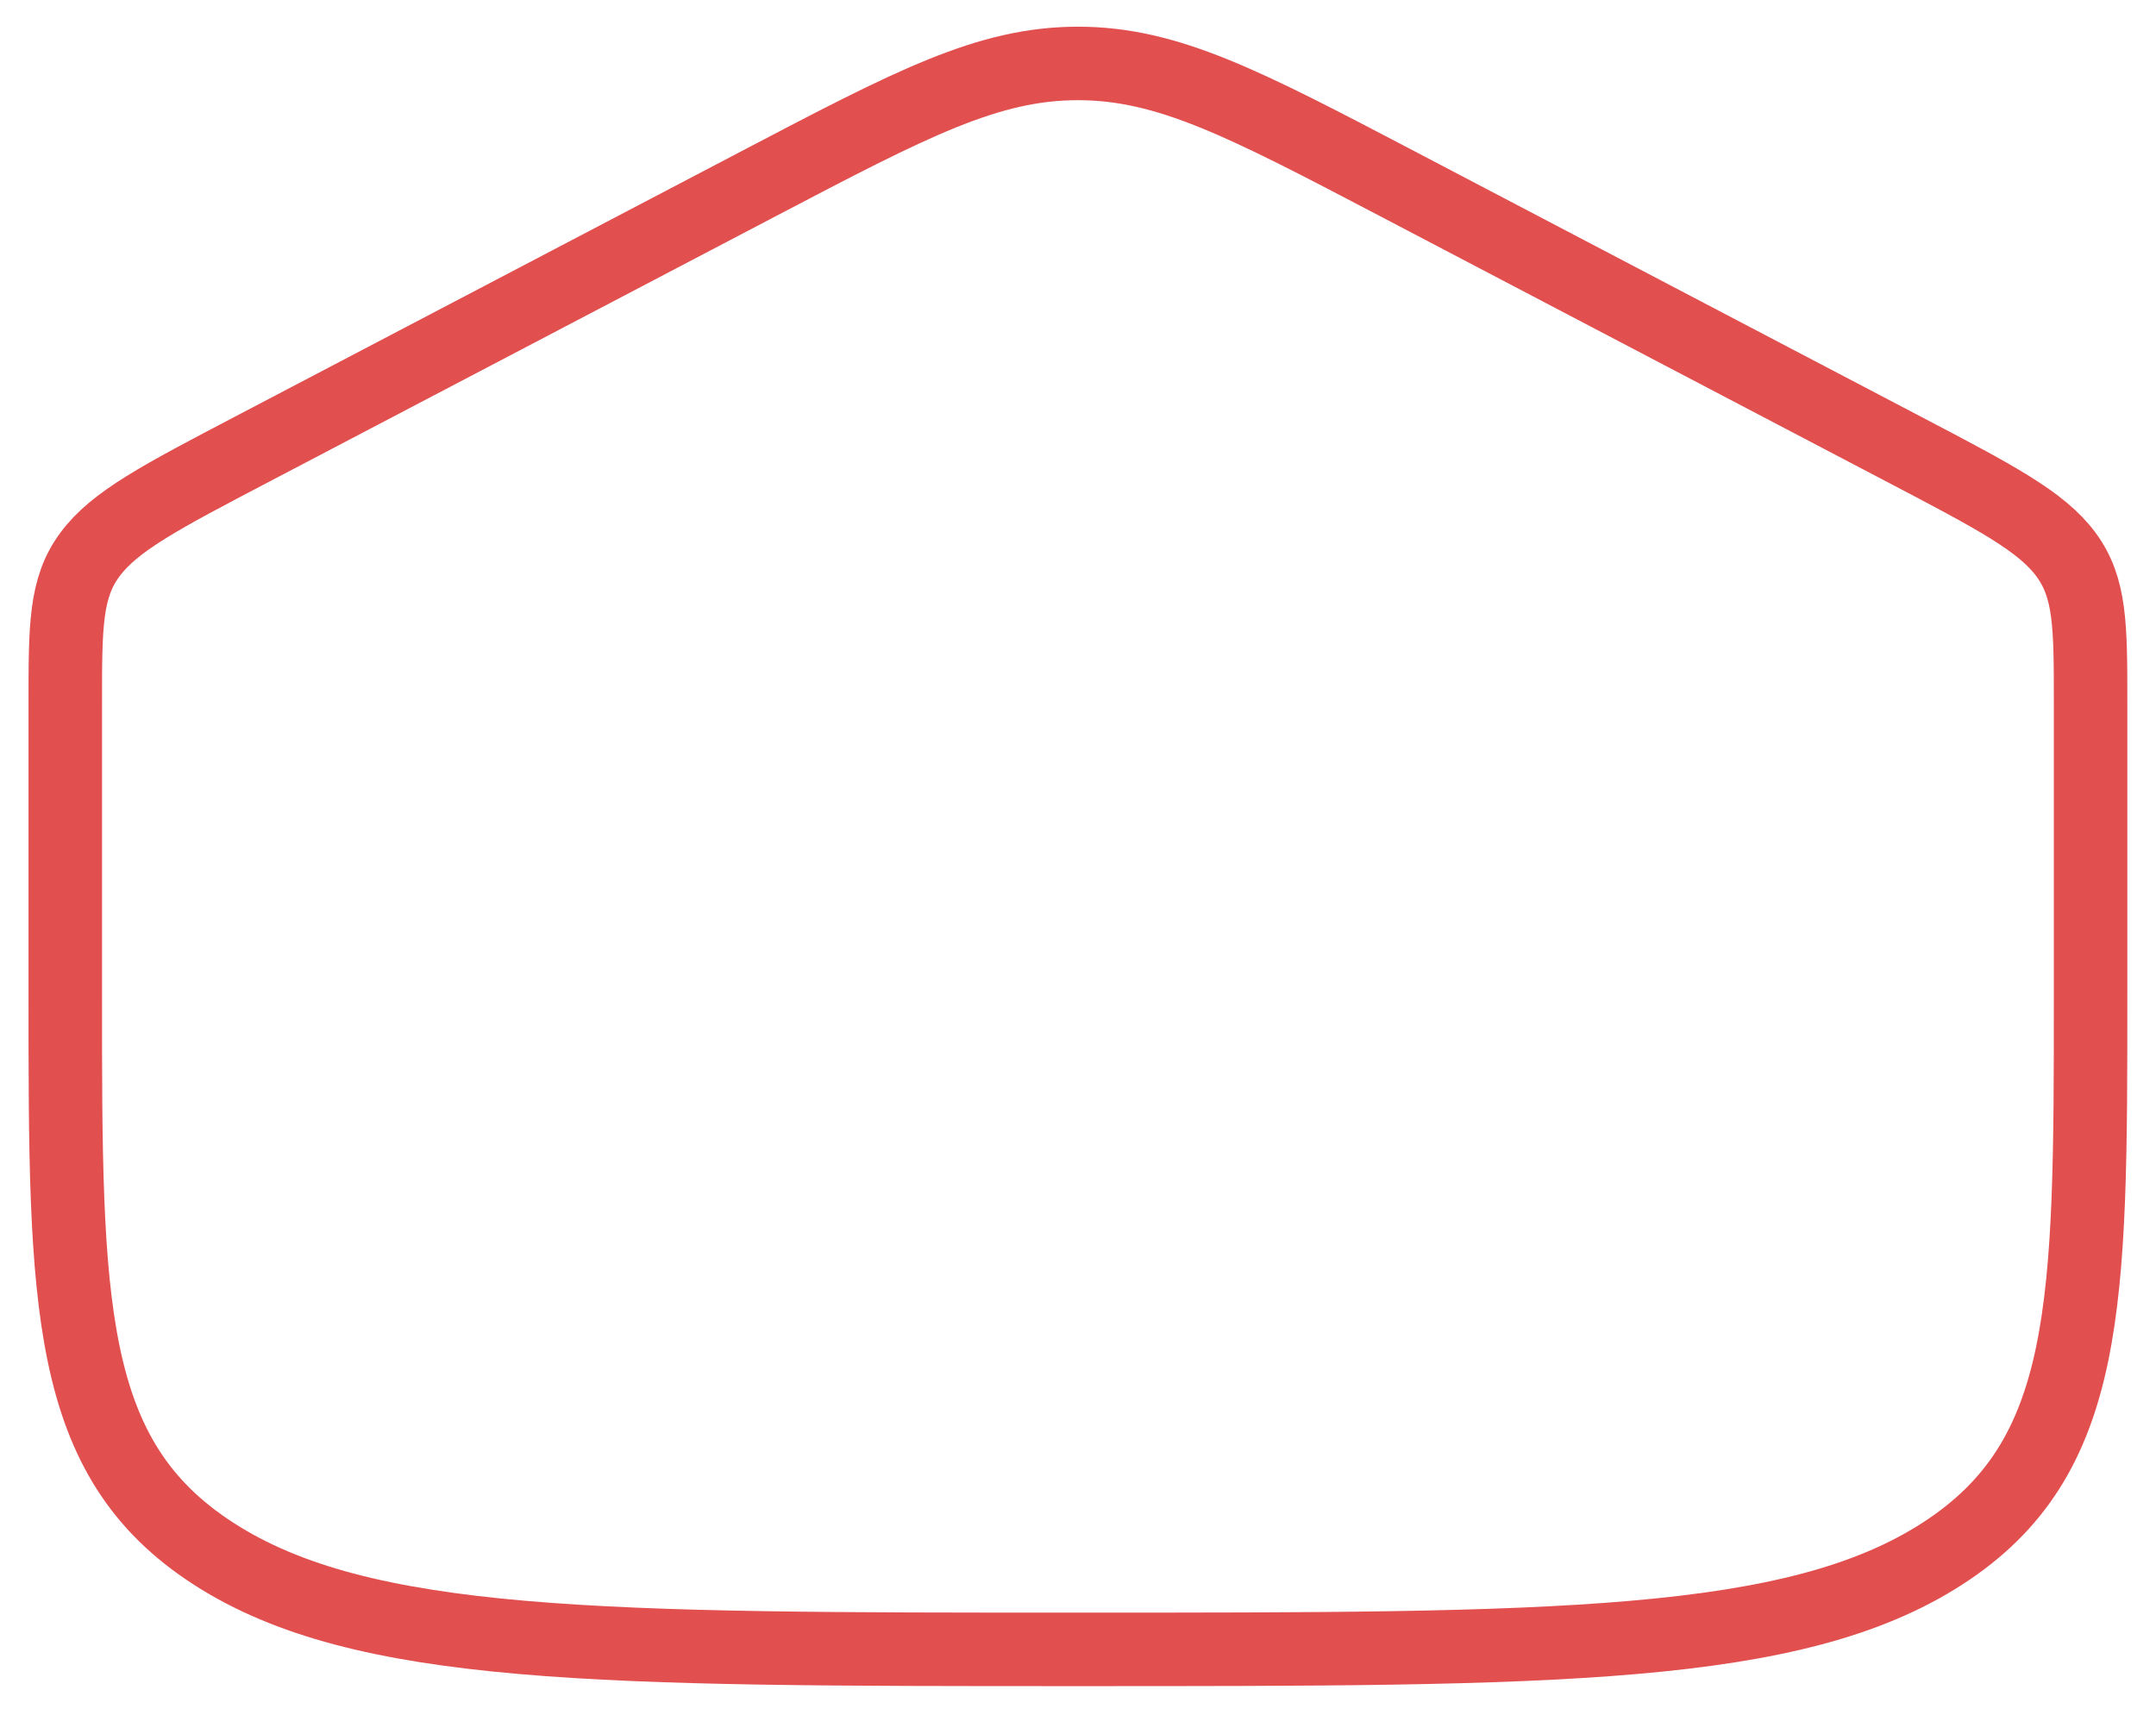 <svg width="44" height="35" viewBox="0 0 44 35" fill="none" xmlns="http://www.w3.org/2000/svg">
<path d="M15.483 3.749L5.149 9.166C3.273 10.149 2.335 10.641 1.834 11.321C1.332 12 1.332 12.78 1.332 14.34V20.333C1.332 26.619 1.332 29.762 4.359 31.714C7.385 33.667 12.256 33.667 21.999 33.667C31.741 33.667 36.612 33.667 39.639 31.714C42.665 29.762 42.665 26.619 42.665 20.333V14.34C42.665 12.78 42.665 12 42.164 11.321C41.662 10.641 40.724 10.149 38.848 9.166L28.515 3.749C25.394 2.113 23.833 1.295 21.999 1.295C20.164 1.295 18.604 2.113 15.483 3.749Z" stroke="#E14F4F" stroke-width="1.5"/>
</svg>
